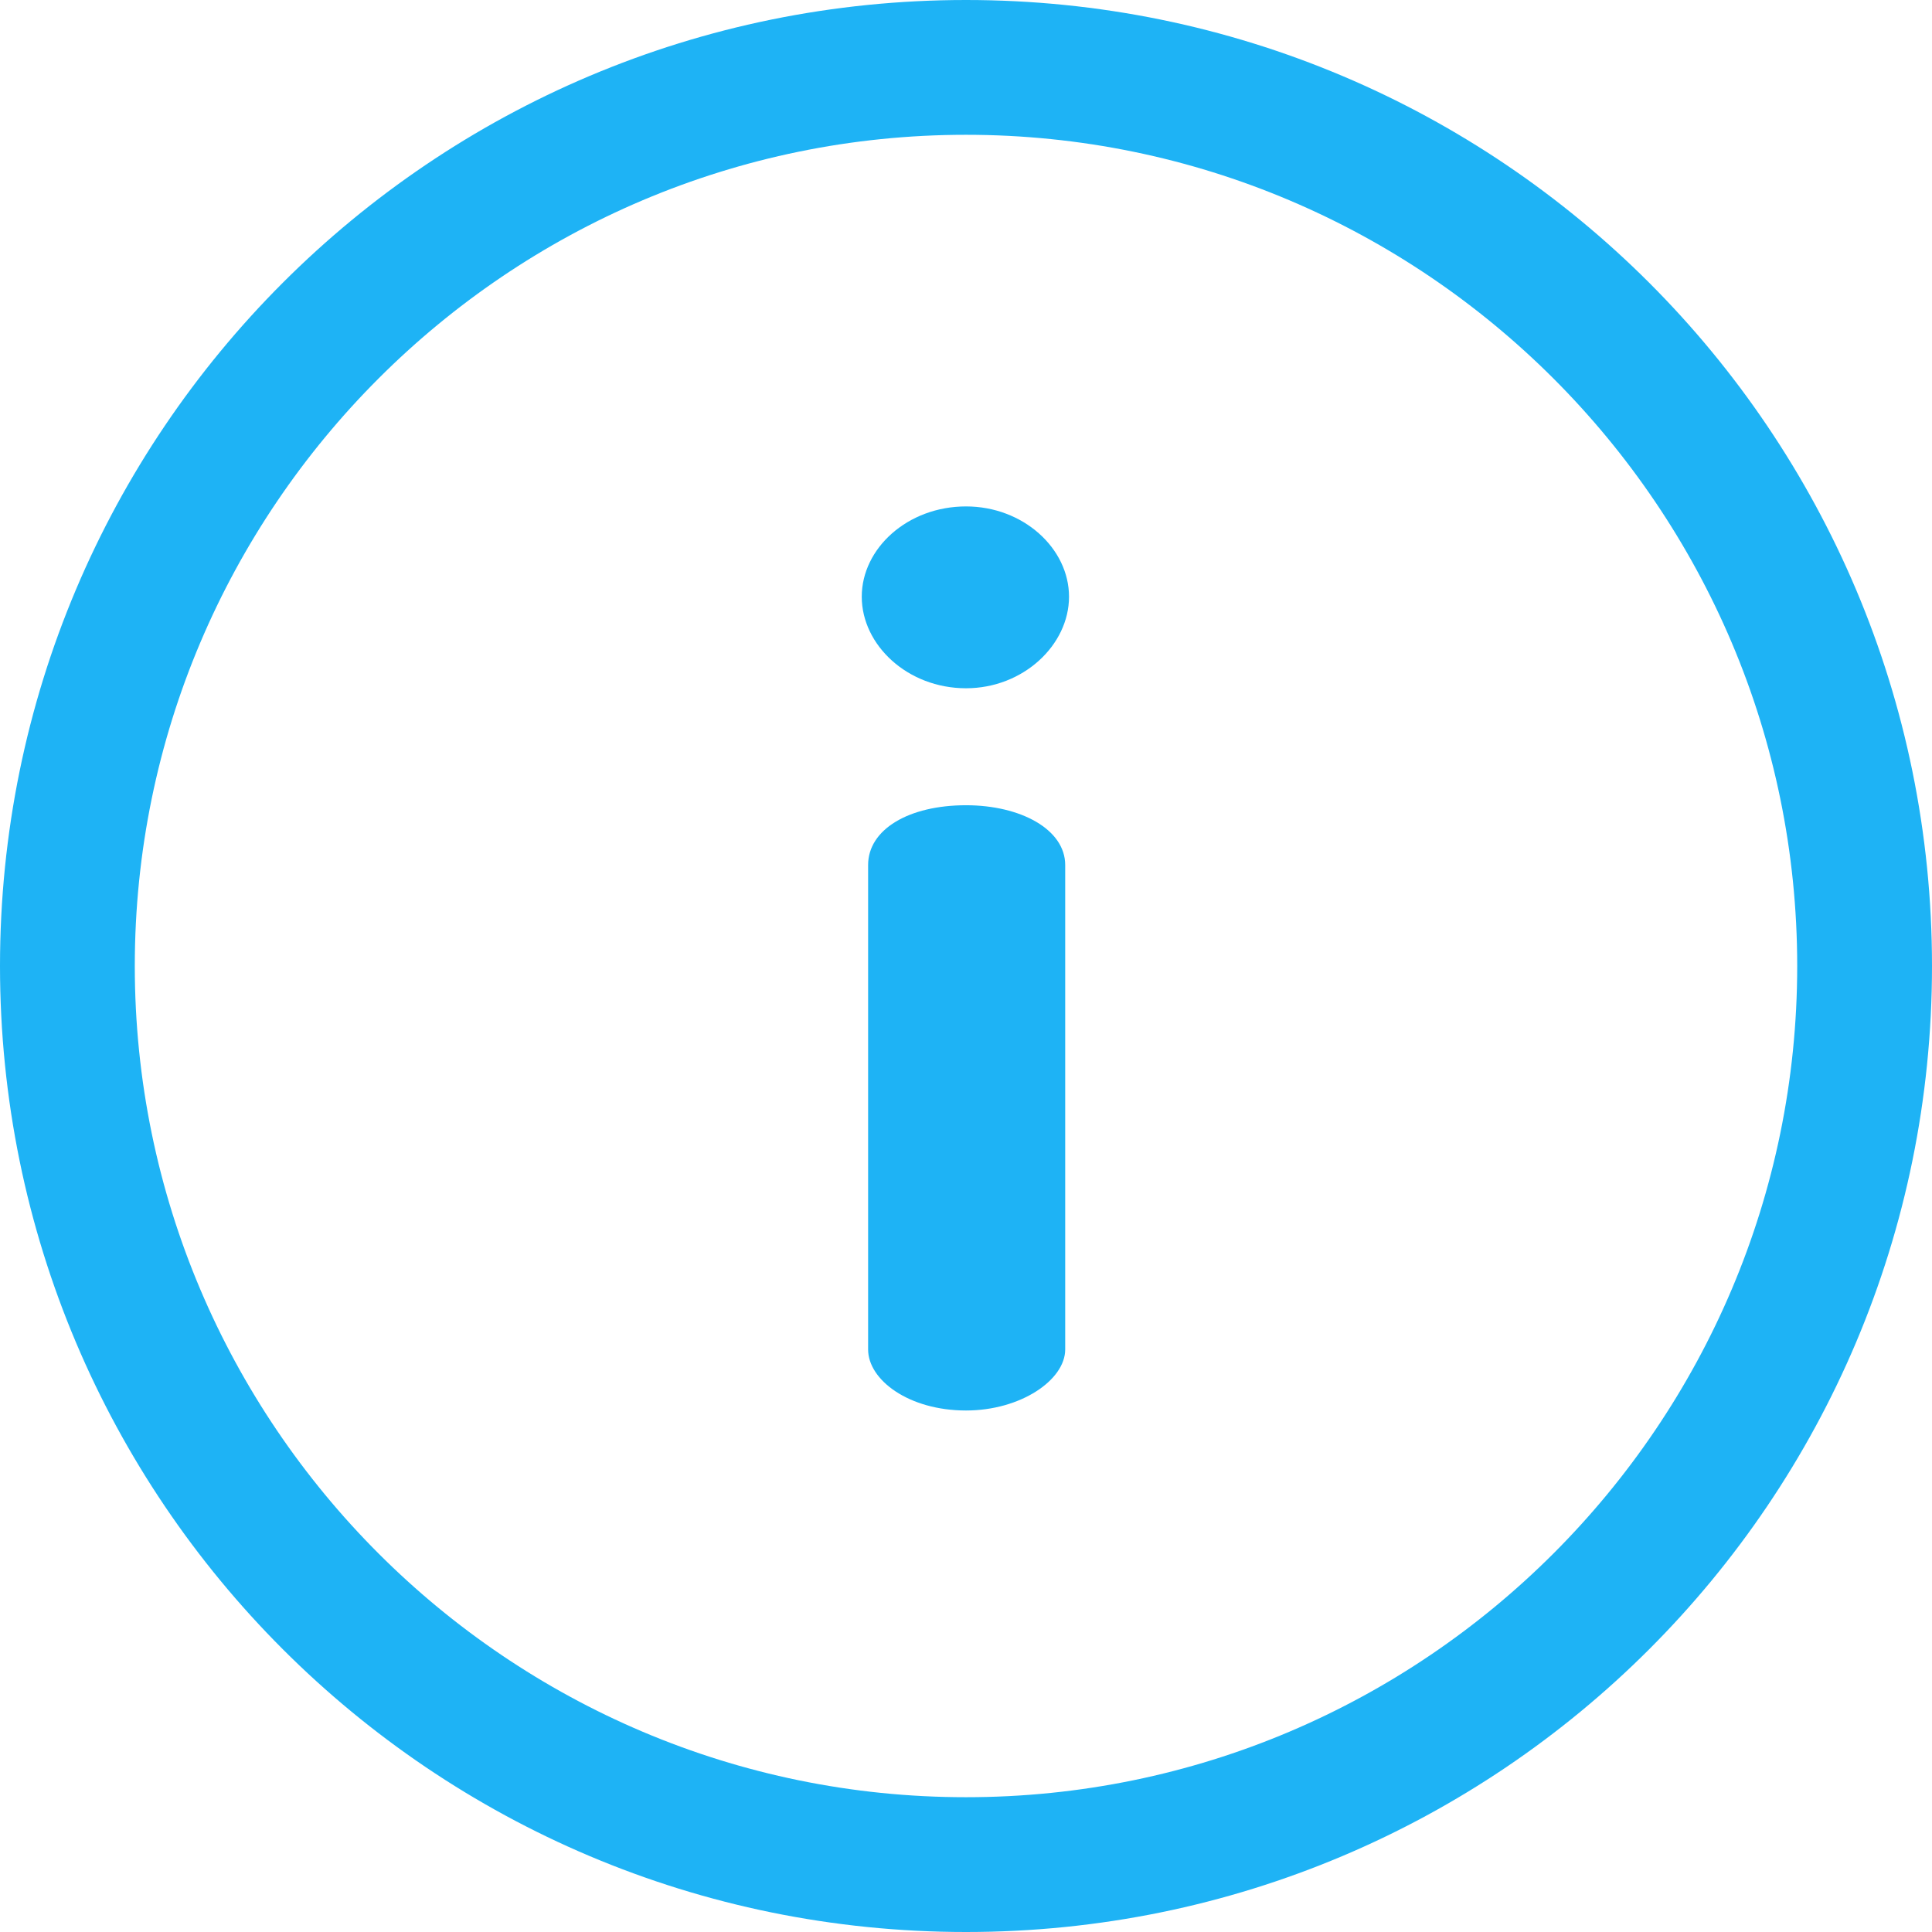 <?xml version="1.0"?>
<svg xmlns="http://www.w3.org/2000/svg" xmlns:xlink="http://www.w3.org/1999/xlink" xmlns:svgjs="http://svgjs.com/svgjs" version="1.1" width="512" height="512" x="0" y="0" viewBox="0 0 512 512" style="enable-background:new 0 0 512 512" xml:space="preserve" class=""><g>
<g xmlns="http://www.w3.org/2000/svg">
	<g>
		<path d="M256,0C114.509,0,0,114.496,0,256c0,141.489,114.496,256,256,256c141.491,0,256-114.496,256-256    C512,114.511,397.504,0,256,0z M256,476.279c-121.462,0-220.279-98.816-220.279-220.279S134.538,35.721,256,35.721    S476.279,134.537,476.279,256S377.462,476.279,256,476.279z" fill="#1eb3f5" data-original="#000000" class=""/>
	</g>
</g>
<g xmlns="http://www.w3.org/2000/svg">
	<g>
		<path d="M256.006,213.397c-15.164,0-25.947,6.404-25.947,15.839v128.386c0,8.088,10.783,16.174,25.947,16.174    c14.49,0,26.283-8.086,26.283-16.174V229.234C282.289,219.8,270.496,213.397,256.006,213.397z" fill="#1eb3f5" data-original="#000000" class=""/>
	</g>
</g>
<g xmlns="http://www.w3.org/2000/svg">
	<g>
		<path d="M256.006,134.208c-15.501,0-27.631,11.12-27.631,23.925c0,12.806,12.131,24.263,27.631,24.263    c15.164,0,27.296-11.457,27.296-24.263C283.302,145.328,271.169,134.208,256.006,134.208z" fill="#1eb3f5" data-original="#000000" class=""/>
	</g>
</g>
<g xmlns="http://www.w3.org/2000/svg">
</g>
<g xmlns="http://www.w3.org/2000/svg">
</g>
<g xmlns="http://www.w3.org/2000/svg">
</g>
<g xmlns="http://www.w3.org/2000/svg">
</g>
<g xmlns="http://www.w3.org/2000/svg">
</g>
<g xmlns="http://www.w3.org/2000/svg">
</g>
<g xmlns="http://www.w3.org/2000/svg">
</g>
<g xmlns="http://www.w3.org/2000/svg">
</g>
<g xmlns="http://www.w3.org/2000/svg">
</g>
<g xmlns="http://www.w3.org/2000/svg">
</g>
<g xmlns="http://www.w3.org/2000/svg">
</g>
<g xmlns="http://www.w3.org/2000/svg">
</g>
<g xmlns="http://www.w3.org/2000/svg">
</g>
<g xmlns="http://www.w3.org/2000/svg">
</g>
<g xmlns="http://www.w3.org/2000/svg">
</g>
</g></svg>
